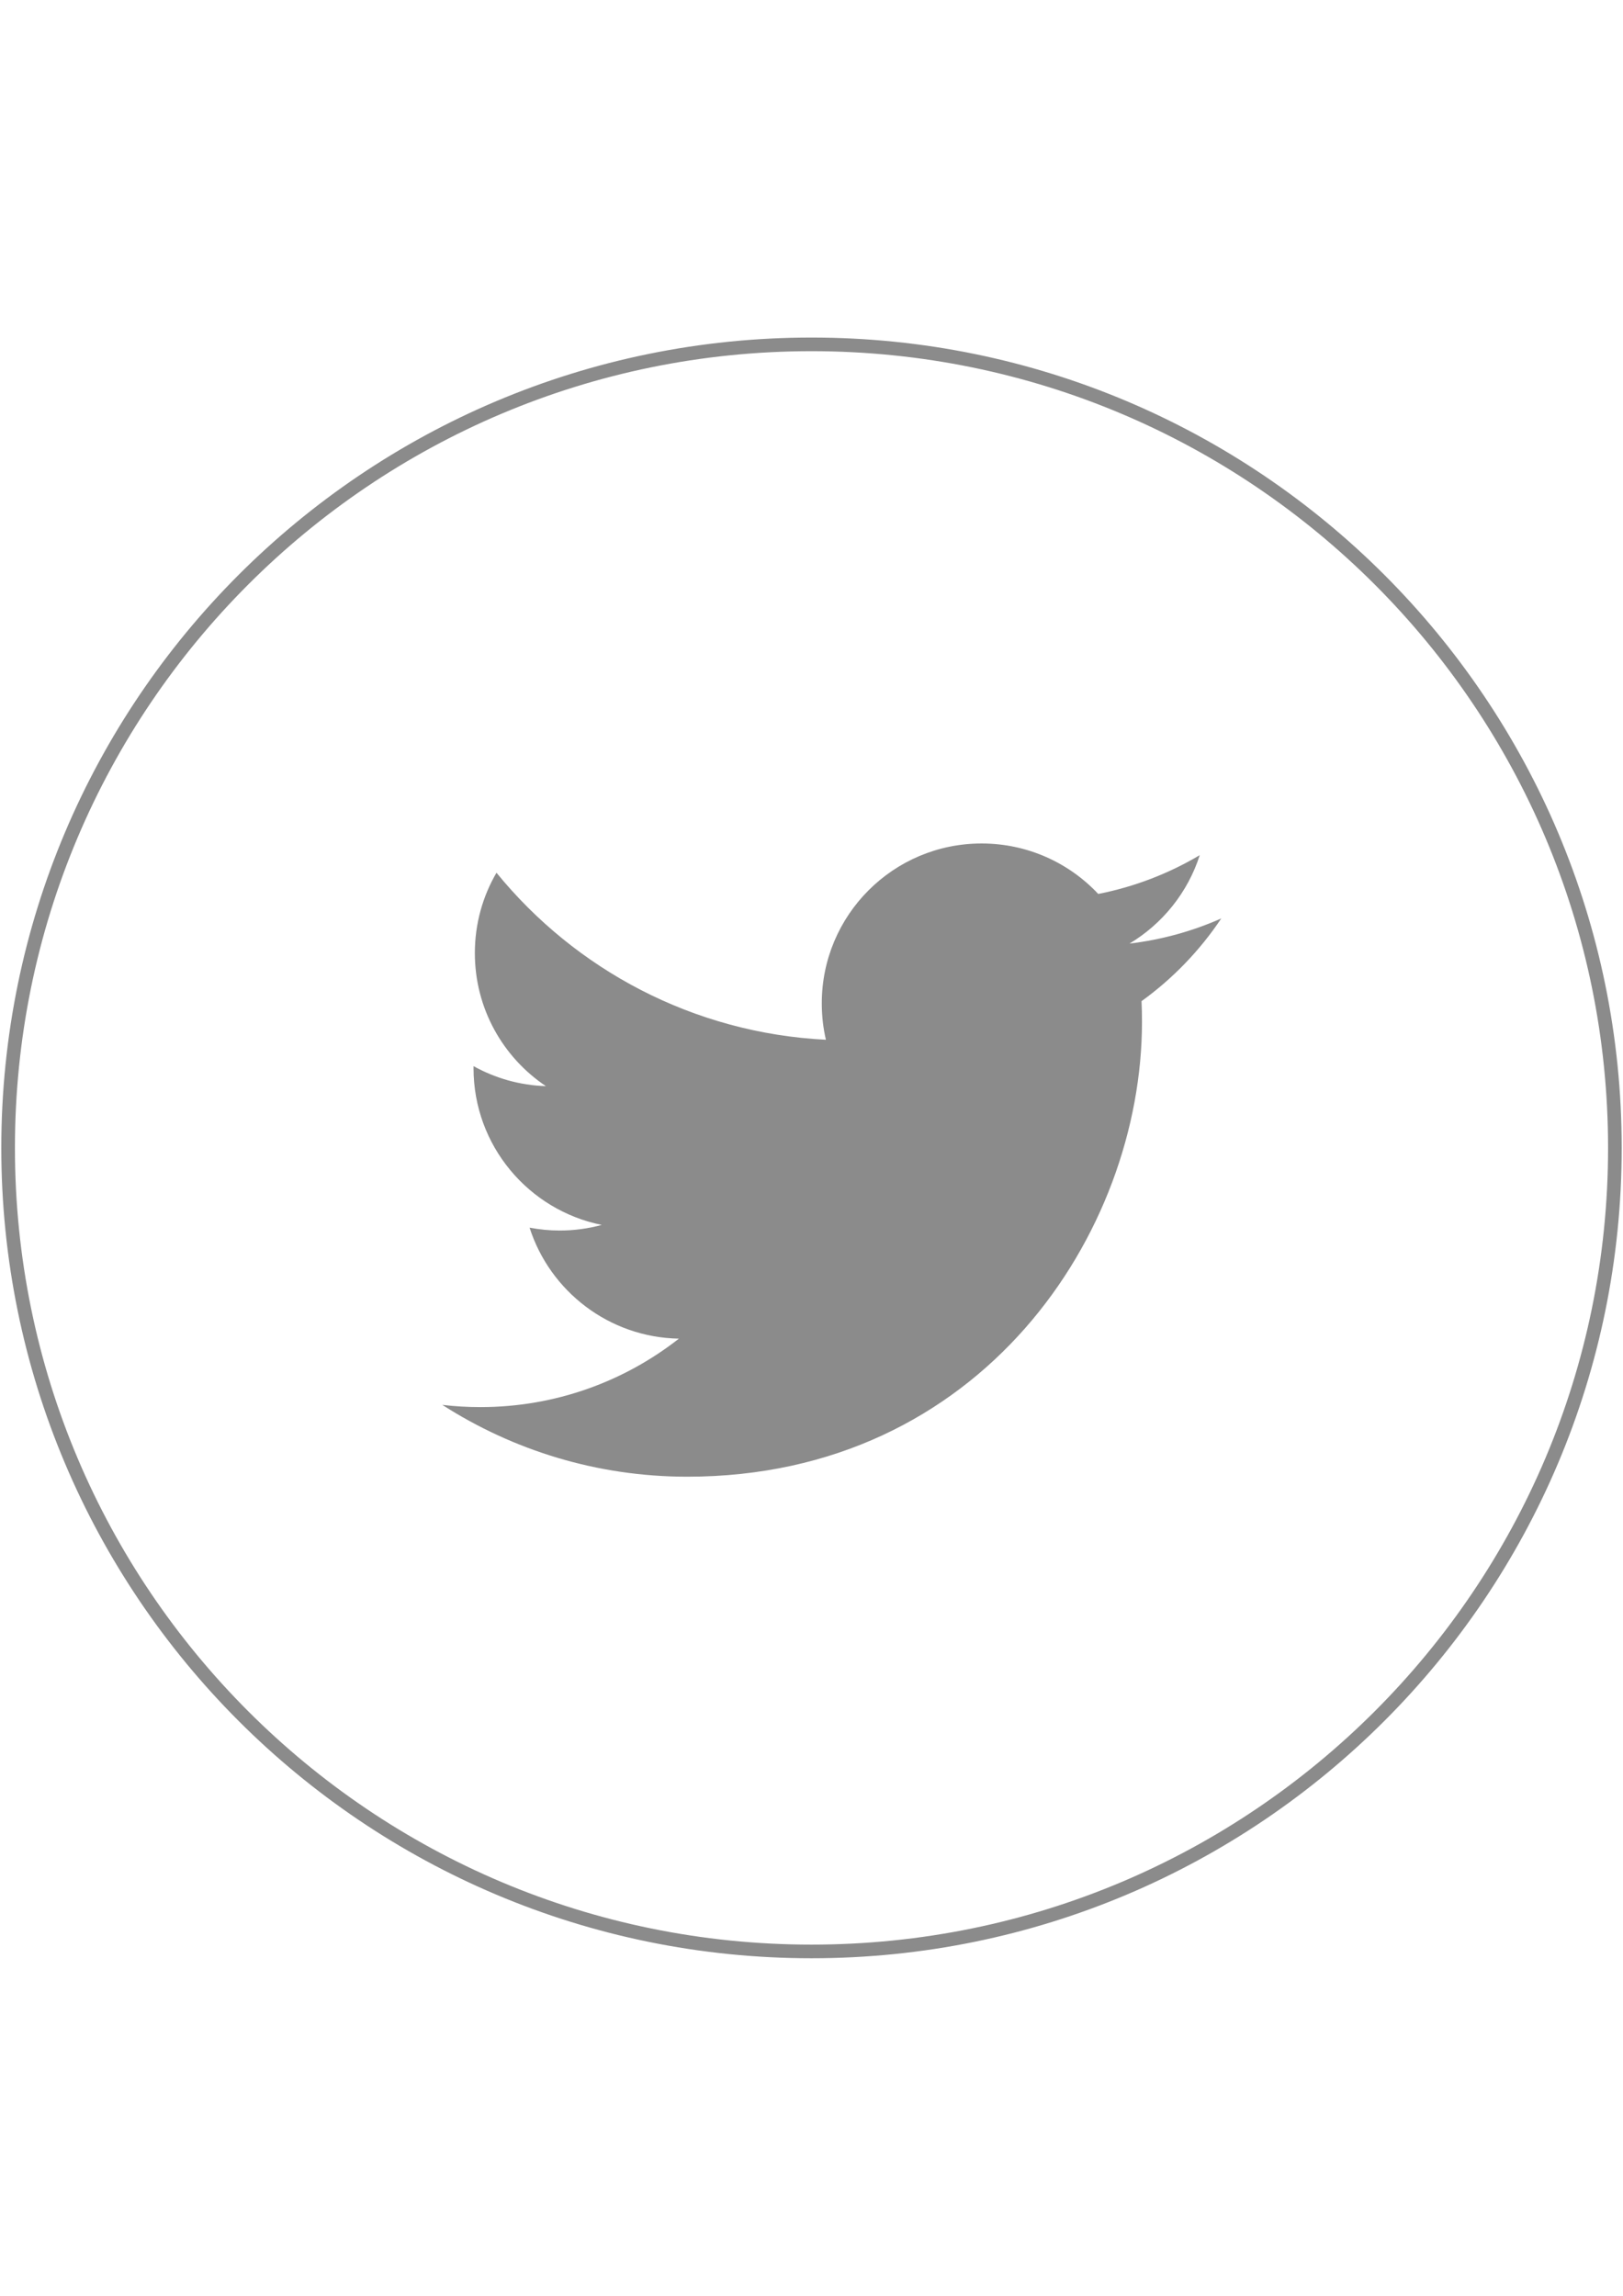 <?xml version="1.0" encoding="utf-8"?>
<!-- Generator: Adobe Illustrator 16.0.0, SVG Export Plug-In . SVG Version: 6.00 Build 0)  -->
<!DOCTYPE svg PUBLIC "-//W3C//DTD SVG 1.1//EN" "http://www.w3.org/Graphics/SVG/1.1/DTD/svg11.dtd">
<svg version="1.1" id="Capa_1" xmlns="http://www.w3.org/2000/svg" xmlns:xlink="http://www.w3.org/1999/xlink" x="0px" y="0px"
	 width="595.279px" height="841.891px" viewBox="0 0 595.279 841.891" enable-background="new 0 0 595.279 841.891"
	 xml:space="preserve">
<path fill="none" stroke="#8B8B8B" stroke-width="5" stroke-miterlimit="10" d="M297.64,126.281
	c-162.752,0-294.663,131.924-294.663,294.664c0,162.747,131.911,294.663,294.663,294.663c162.74,0,294.663-131.916,294.663-294.663
	C592.303,258.205,460.38,126.281,297.64,126.281z"/>
<path fill="#8B8B8B" d="M418.687,367.134c0.124,2.518,0.167,5.047,0.167,7.59c0,77.467-58.97,166.796-166.79,166.796
	c-33.1,0-63.912-9.711-89.85-26.348c4.576,0.552,9.239,0.825,13.977,0.825c27.47,0,52.744-9.37,72.811-25.102
	c-25.653-0.465-47.307-17.418-54.767-40.702c3.584,0.676,7.255,1.054,11.031,1.054c5.339,0,10.523-0.719,15.44-2.059
	c-26.812-5.388-47.027-29.075-47.027-57.487c0-0.248,0-0.49,0.013-0.732c7.894,4.39,16.94,7.026,26.546,7.335
	c-15.731-10.517-26.074-28.456-26.074-48.8c0-10.74,2.883-20.804,7.931-29.466c28.908,35.469,72.109,58.802,120.829,61.251
	c-1.004-4.291-1.513-8.768-1.513-13.363c0-32.375,26.241-58.616,58.616-58.616c16.86,0,32.096,7.119,42.786,18.509
	c13.356-2.629,25.906-7.503,37.229-14.225c-4.384,13.685-13.673,25.182-25.771,32.43c11.855-1.42,23.153-4.563,33.67-9.227
	C440.092,348.544,430.146,358.875,418.687,367.134z"/>
</svg>
